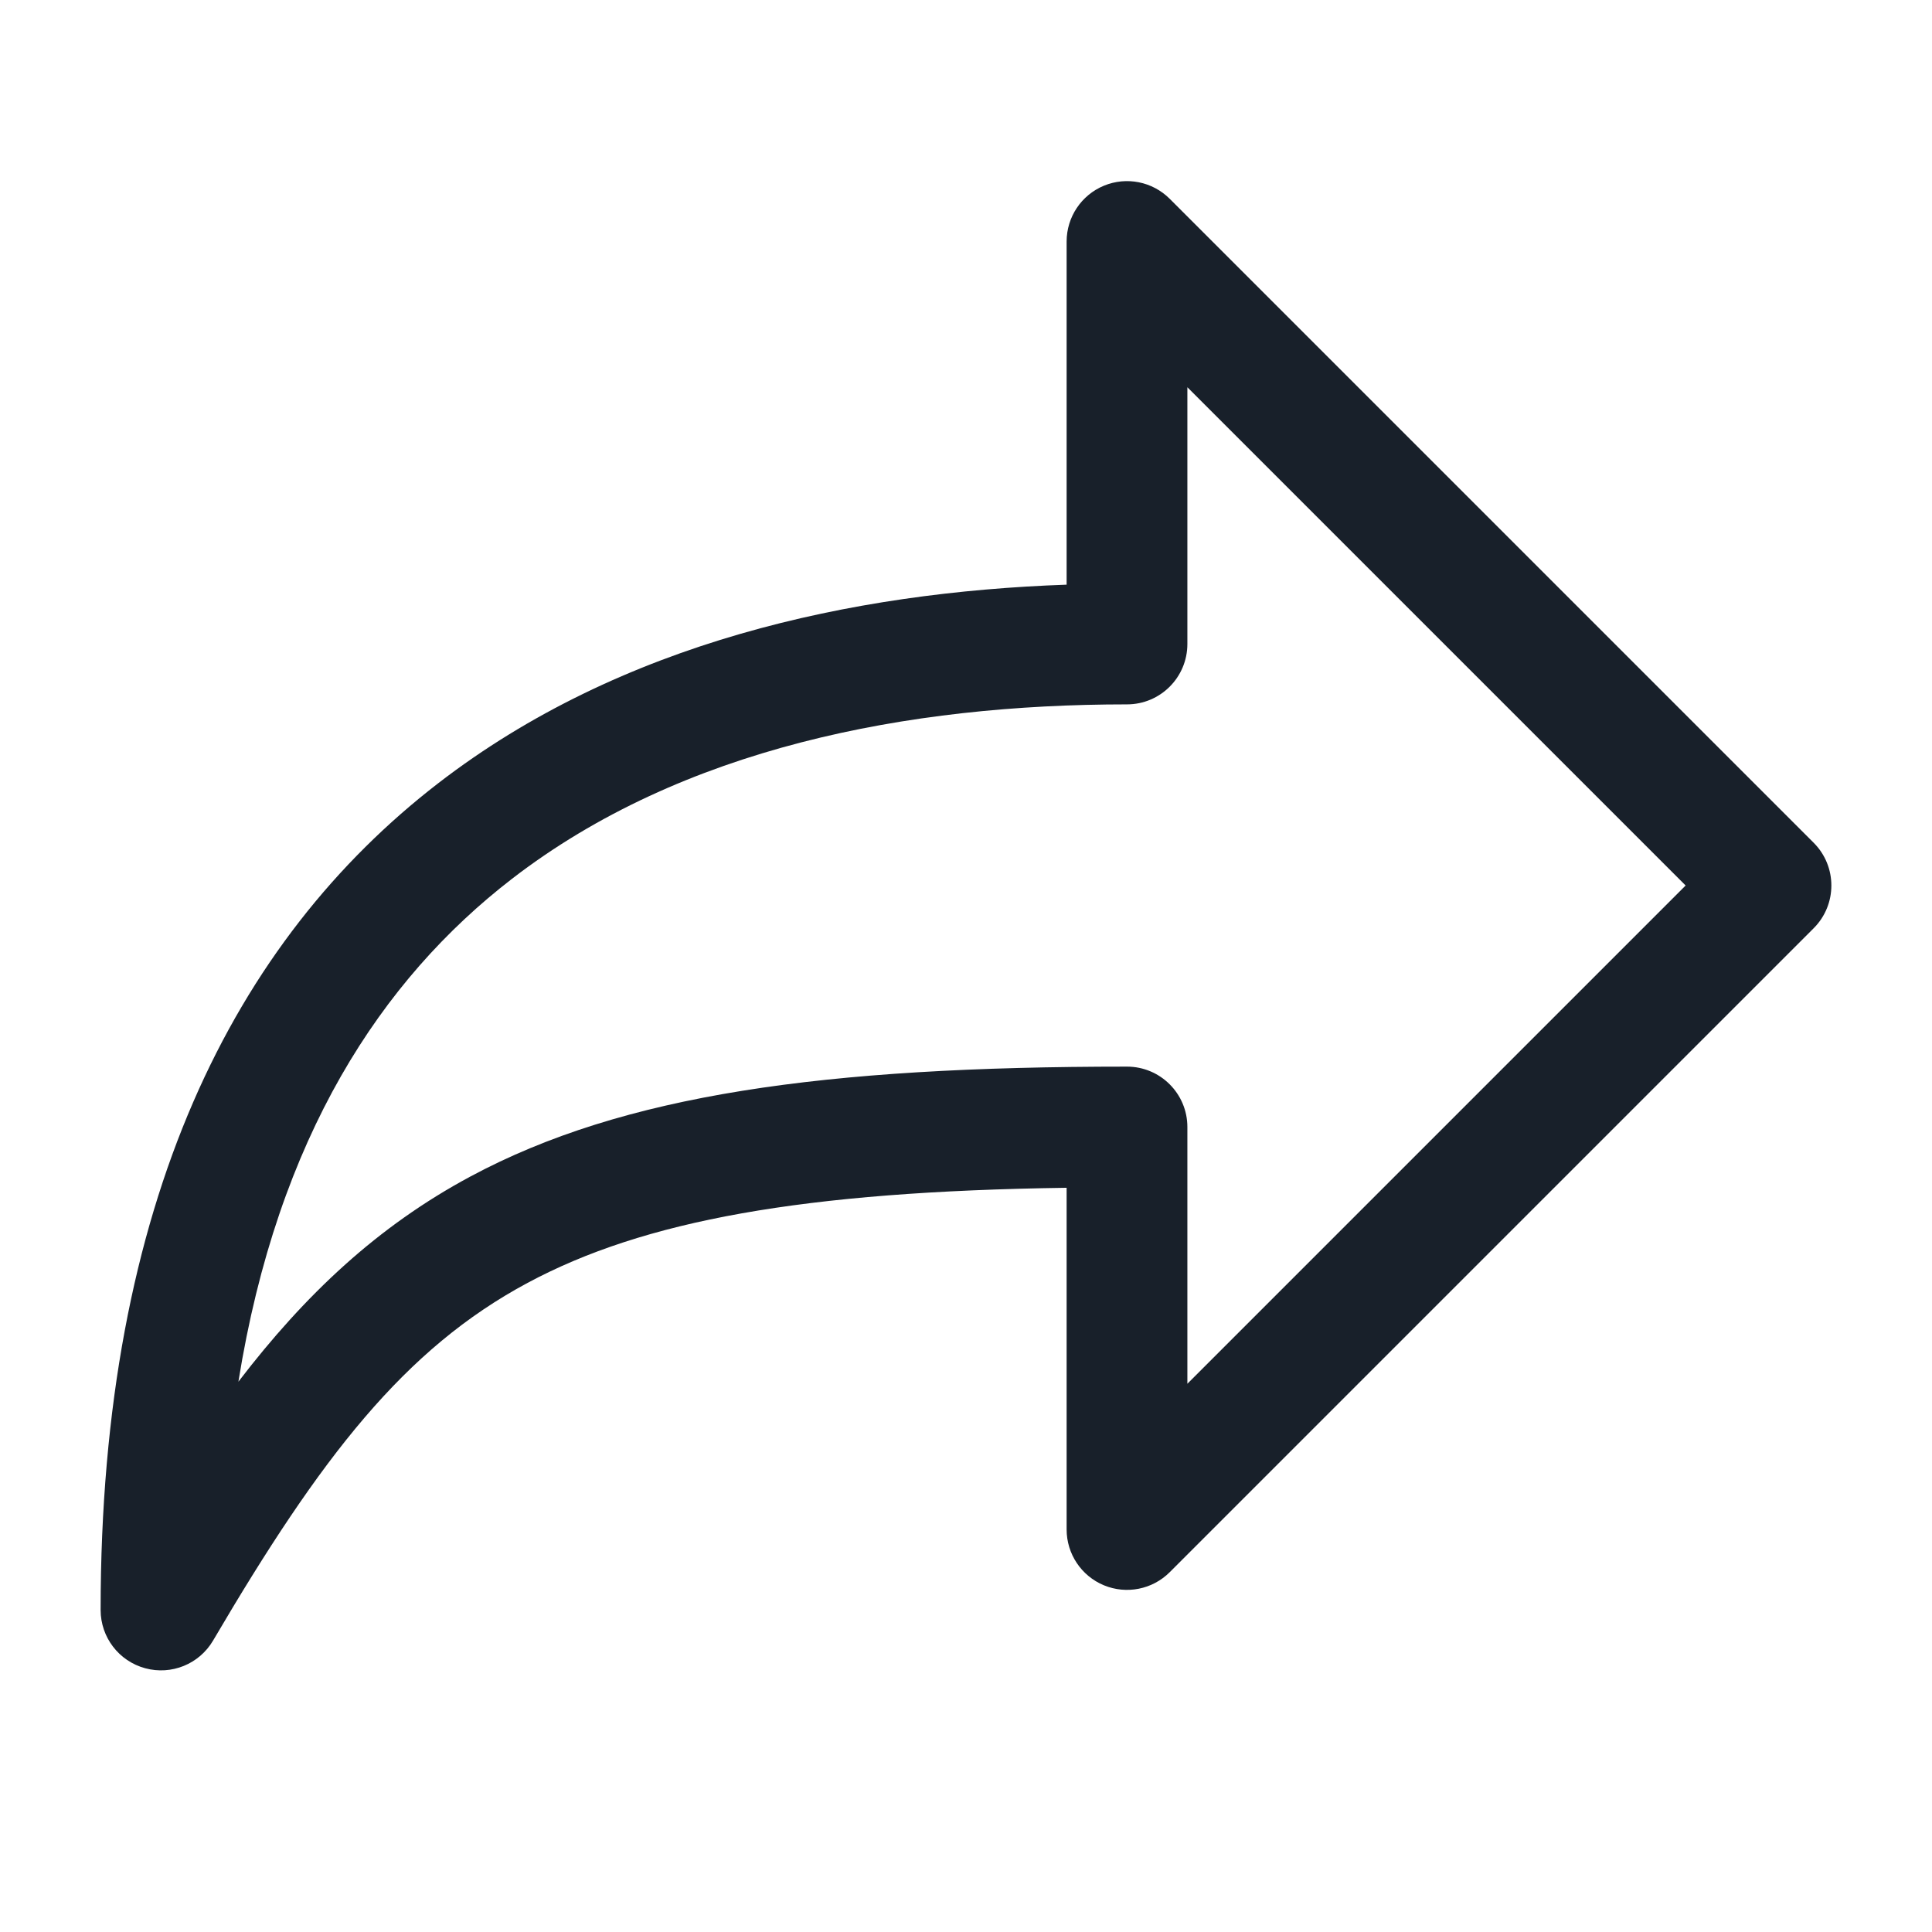 <svg width="48" height="48" viewBox="0 0 48 48" fill="none" xmlns="http://www.w3.org/2000/svg">
<path fill-rule="evenodd" clip-rule="evenodd" d="M27.426 4.614C26.866 4.846 26.5 5.393 26.5 6V14.526C21.155 14.714 15.429 15.954 10.884 19.462C5.836 23.358 2.5 29.846 2.5 40C2.5 40.677 2.953 41.27 3.607 41.447C4.26 41.625 4.951 41.343 5.294 40.759C7.974 36.194 10.049 33.513 13.109 31.872C15.996 30.324 19.946 29.602 26.5 29.51V38C26.5 38.607 26.866 39.154 27.426 39.386C27.986 39.618 28.632 39.49 29.061 39.061L45.061 23.061C45.646 22.475 45.646 21.525 45.061 20.939L29.061 4.939C28.632 4.51 27.986 4.382 27.426 4.614ZM41.879 22L29.5 34.379V28C29.5 27.172 28.828 26.5 28 26.5C20.463 26.5 15.49 27.191 11.691 29.228C9.38 30.467 7.581 32.163 5.923 34.328C6.899 28.244 9.476 24.338 12.716 21.837C16.942 18.576 22.555 17.5 28 17.5C28.828 17.5 29.5 16.828 29.5 16V9.621L41.879 22Z" fill="#18202A"/>
</svg>
